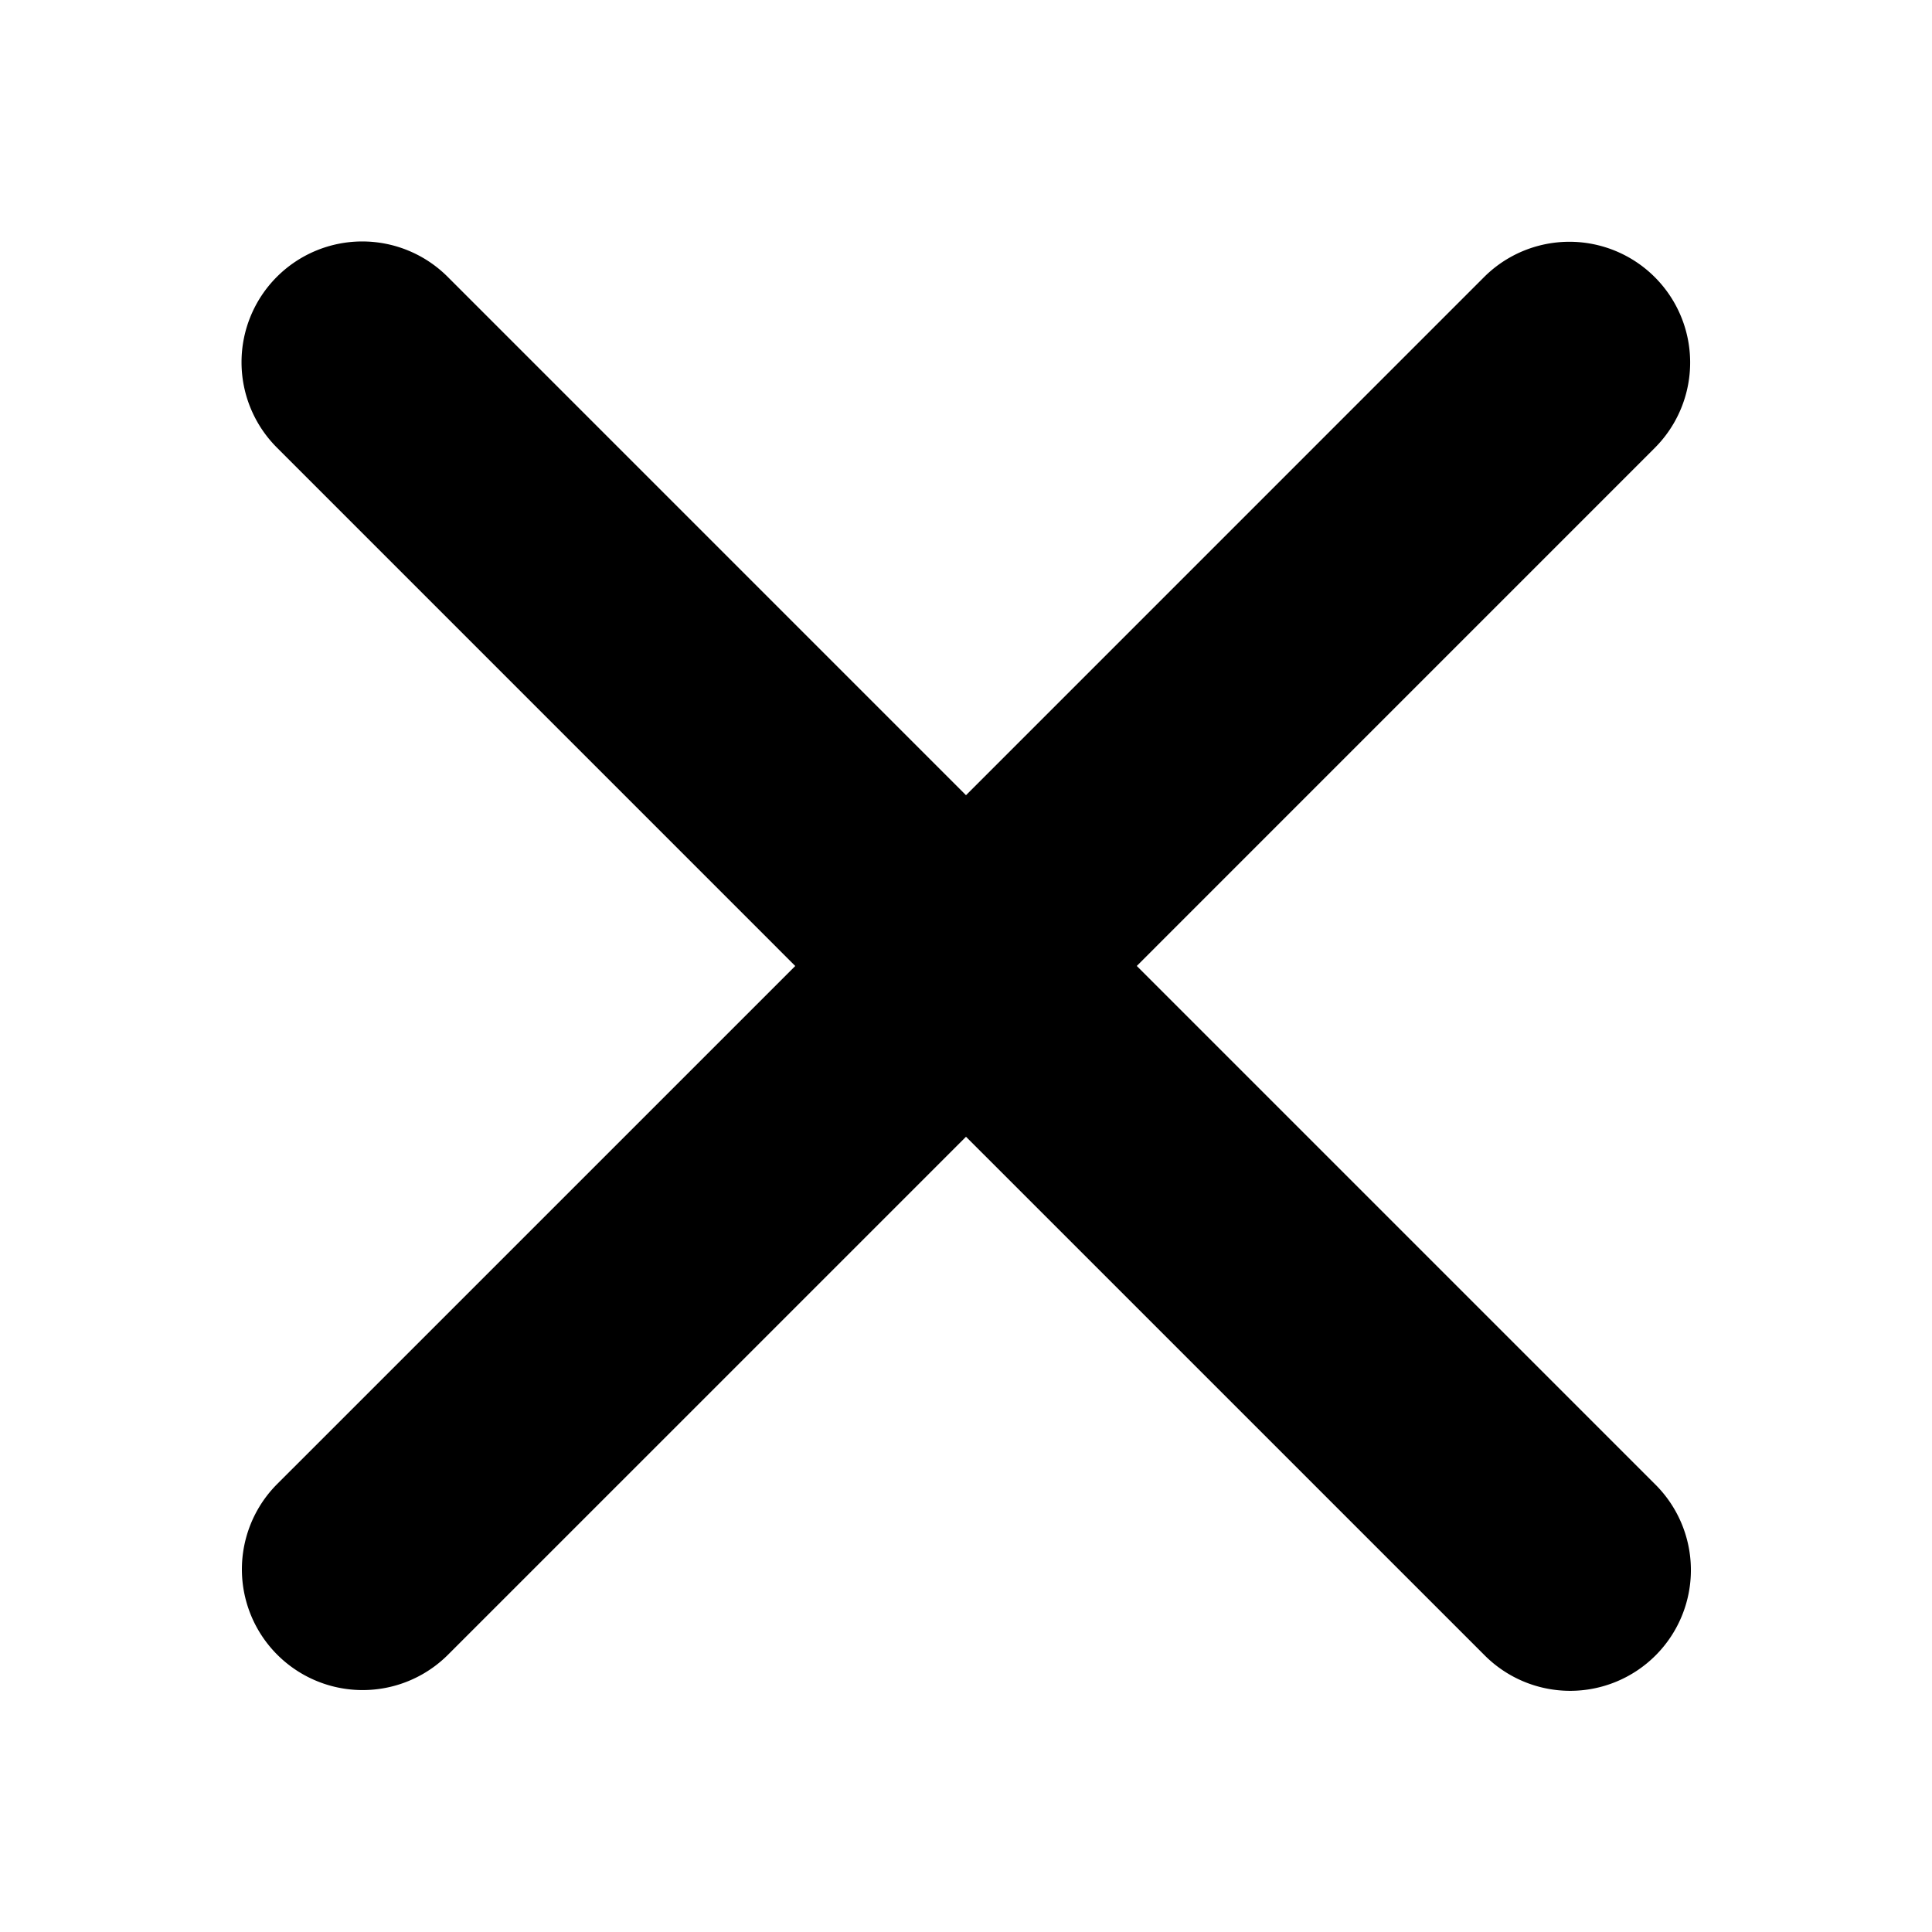   <svg
    width="20"
    height="20"
    viewBox="0 0 40 40"
    fill="none"
    xmlns="http://www.w3.org/2000/svg"
  >
    <path
      fillRule="evenodd"
      clipRule="evenodd"
      d="M5.733 5.731a2.5 2.5 0 0 1 3.535 0L20 16.464 30.733 5.73a2.5 2.5 0 0 1 3.535 3.536L23.536 19.999l10.732 10.732a2.5 2.5 0 1 1-3.535 3.536L20 23.535 9.268 34.267a2.5 2.5 0 0 1-3.535-3.536L16.465 20 5.733 9.267a2.5 2.5 0 0 1 0-3.536z"
      fill="currentColor"
    />
  </svg>
